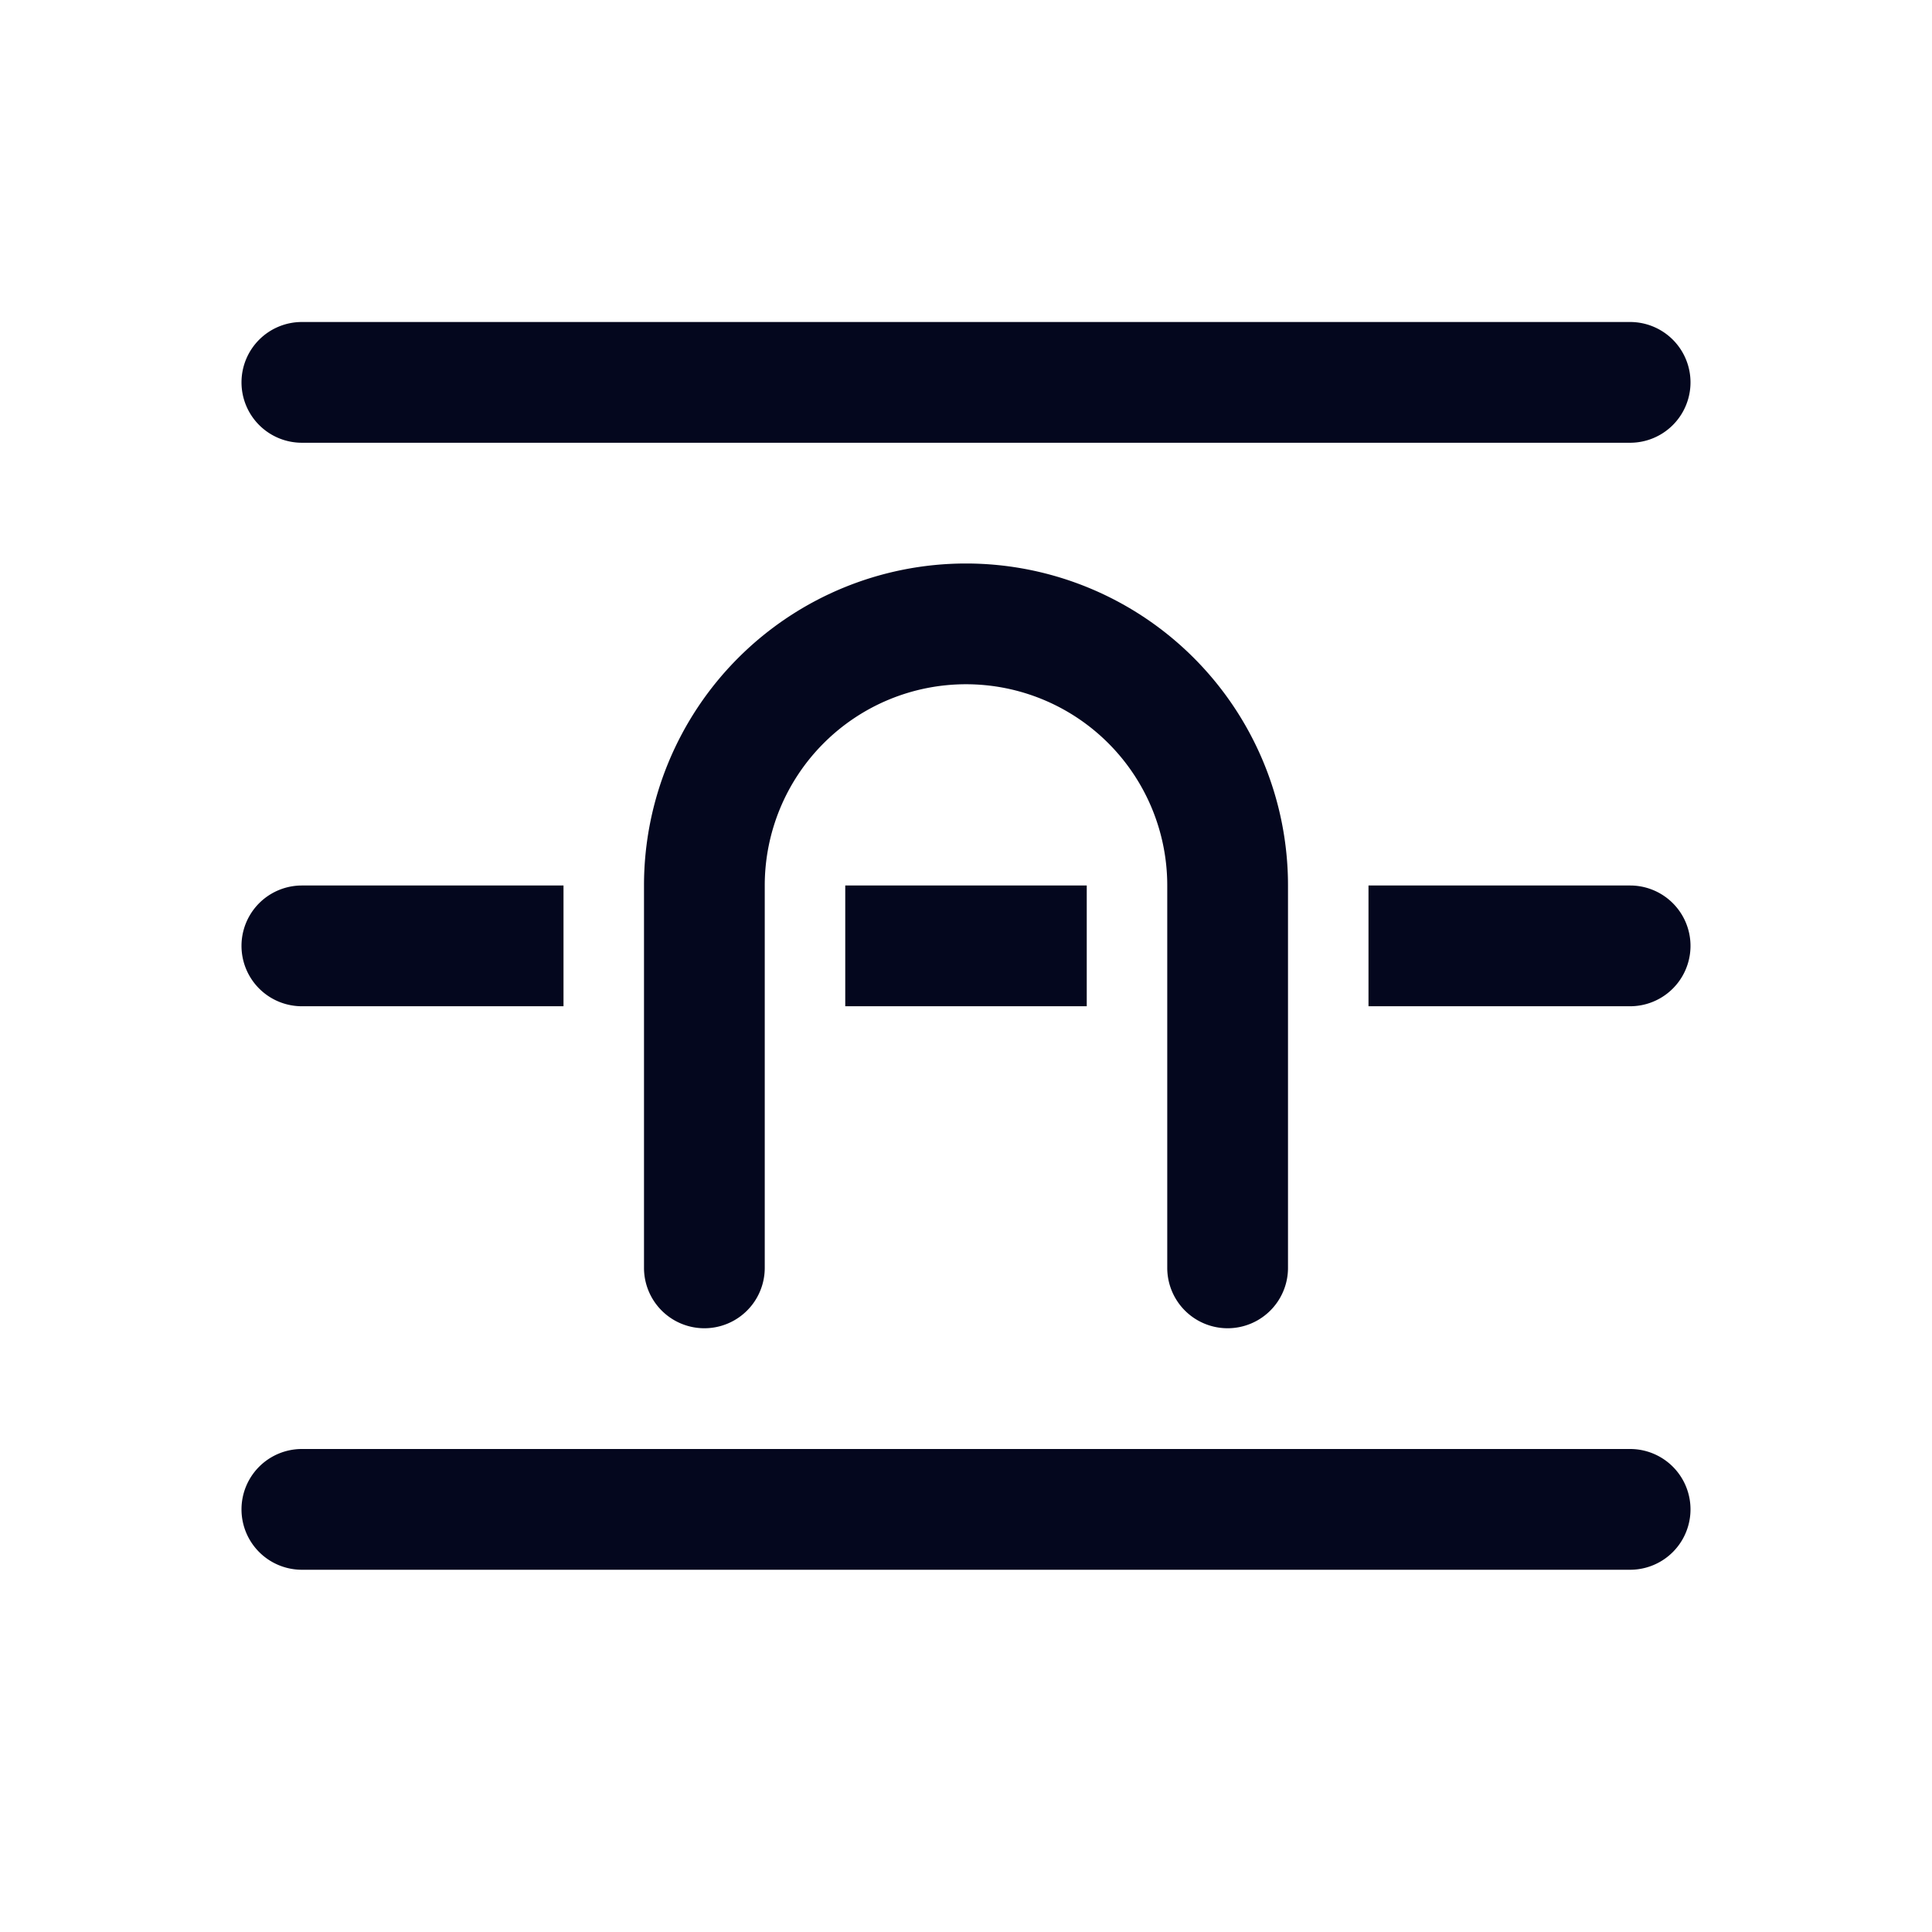 <svg xmlns="http://www.w3.org/2000/svg" width="24" height="24" fill="none"><path fill="#04071E" d="M3 4.75A.75.75 0 0 1 3.75 4h16.5a.75.75 0 0 1 0 1.5H3.75A.75.75 0 0 1 3 4.75M9.5 11a2.5 2.5 0 0 1 5 0v4.75a.75.75 0 0 0 1.5 0V11a4 4 0 0 0-8 0v4.75a.75.75 0 0 0 1.5 0zm10.75 1.5H17V11h3.25a.75.75 0 0 1 0 1.5m-16.5 0H7V11H3.75a.75.75 0 0 0 0 1.5m0 5.5a.75.75 0 0 0 0 1.5h16.5a.75.75 0 0 0 0-1.5zm6.75-7h3v1.5h-3z"/></svg>